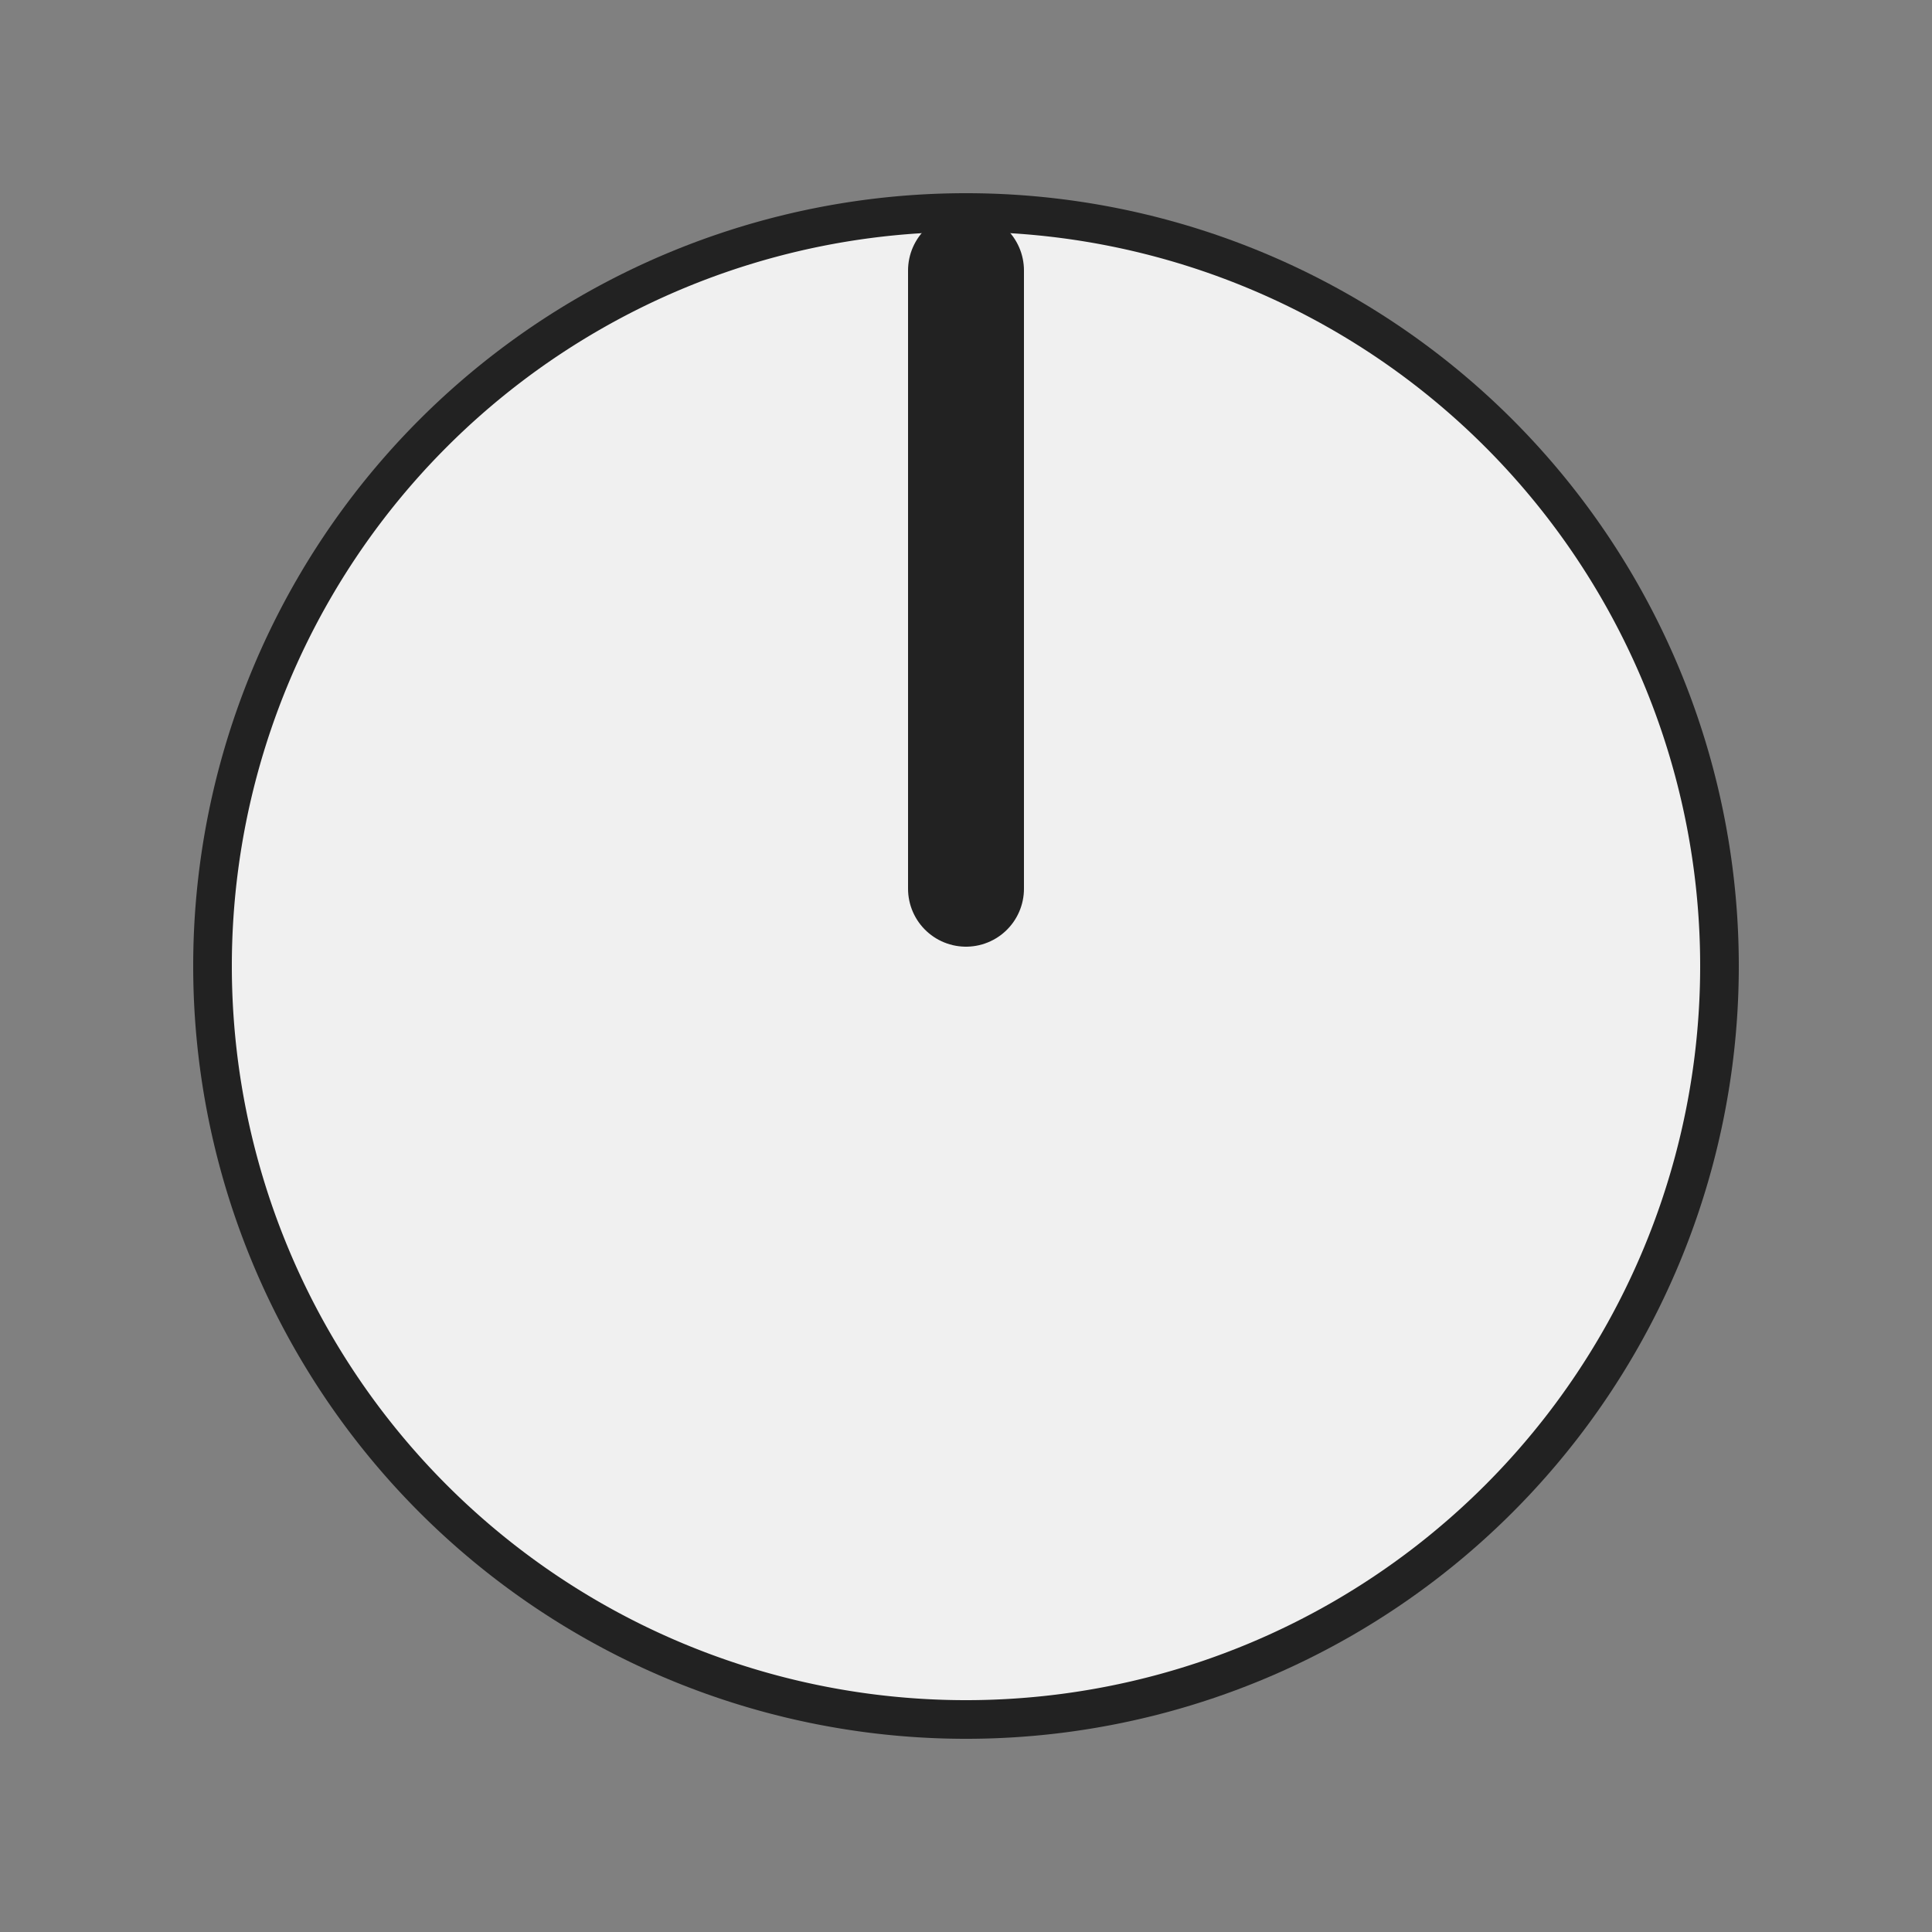 <?xml version="1.0" encoding="UTF-8" standalone="no"?>
<svg
   xmlns:dc="http://purl.org/dc/elements/1.1/"
   xmlns:cc="http://creativecommons.org/ns#"
   xmlns:rdf="http://www.w3.org/1999/02/22-rdf-syntax-ns#"
   xmlns:svg="http://www.w3.org/2000/svg"
   xmlns="http://www.w3.org/2000/svg"
   xmlns:sodipodi="http://sodipodi.sourceforge.net/DTD/sodipodi-0.dtd"
   xmlns:inkscape="http://www.inkscape.org/namespaces/inkscape"
   version="1.1"
   width="50"
   height="50"
   viewBox="0 0 50 50"
   id="svg10"
   sodipodi:docname="knob50.svg"
   inkscape:version="1.0.2 (e86c8708, 2021-01-15)">
  <rect x="0" y="0" width="50" height="50" fill="#808080" stroke="none"/>
  <defs
     id="defs14" />
  <sodipodi:namedview
     pagecolor="#ffffff"
     bordercolor="#666666"
     borderopacity="1"
     objecttolerance="10"
     gridtolerance="10"
     guidetolerance="10"
     inkscape:pageopacity="0"
     inkscape:pageshadow="2"
     inkscape:window-width="689"
     inkscape:window-height="480"
     id="namedview12"
     showgrid="false"
     inkscape:zoom="16.54"
     inkscape:cx="25"
     inkscape:cy="25"
     inkscape:window-x="0"
     inkscape:window-y="25"
     inkscape:window-maximized="0"
     inkscape:current-layer="svg10" />
  <path
     id="circle2"
     style="fill:#222222"
     d="M 45,25 A 20,20 0 0 1 25,45 20,20 0 0 1 5,25 20,20 0 0 1 25,5 20,20 0 0 1 45,25 Z" />
  <path
     id="circle4"
     style="fill:#f0f0f0"
     d="M 44,25 A 19,19 0 0 1 25,44 19,19 0 0 1 6,25 19,19 0 0 1 25,6 19,19 0 0 1 44,25 Z" />
  <path
     id="polyline6"
     transform="translate(25,25)"
     style="fill:none;stroke:#222222;stroke-width:3;stroke-linecap:round"
     d="M 0,-18 V -2" />
</svg>
